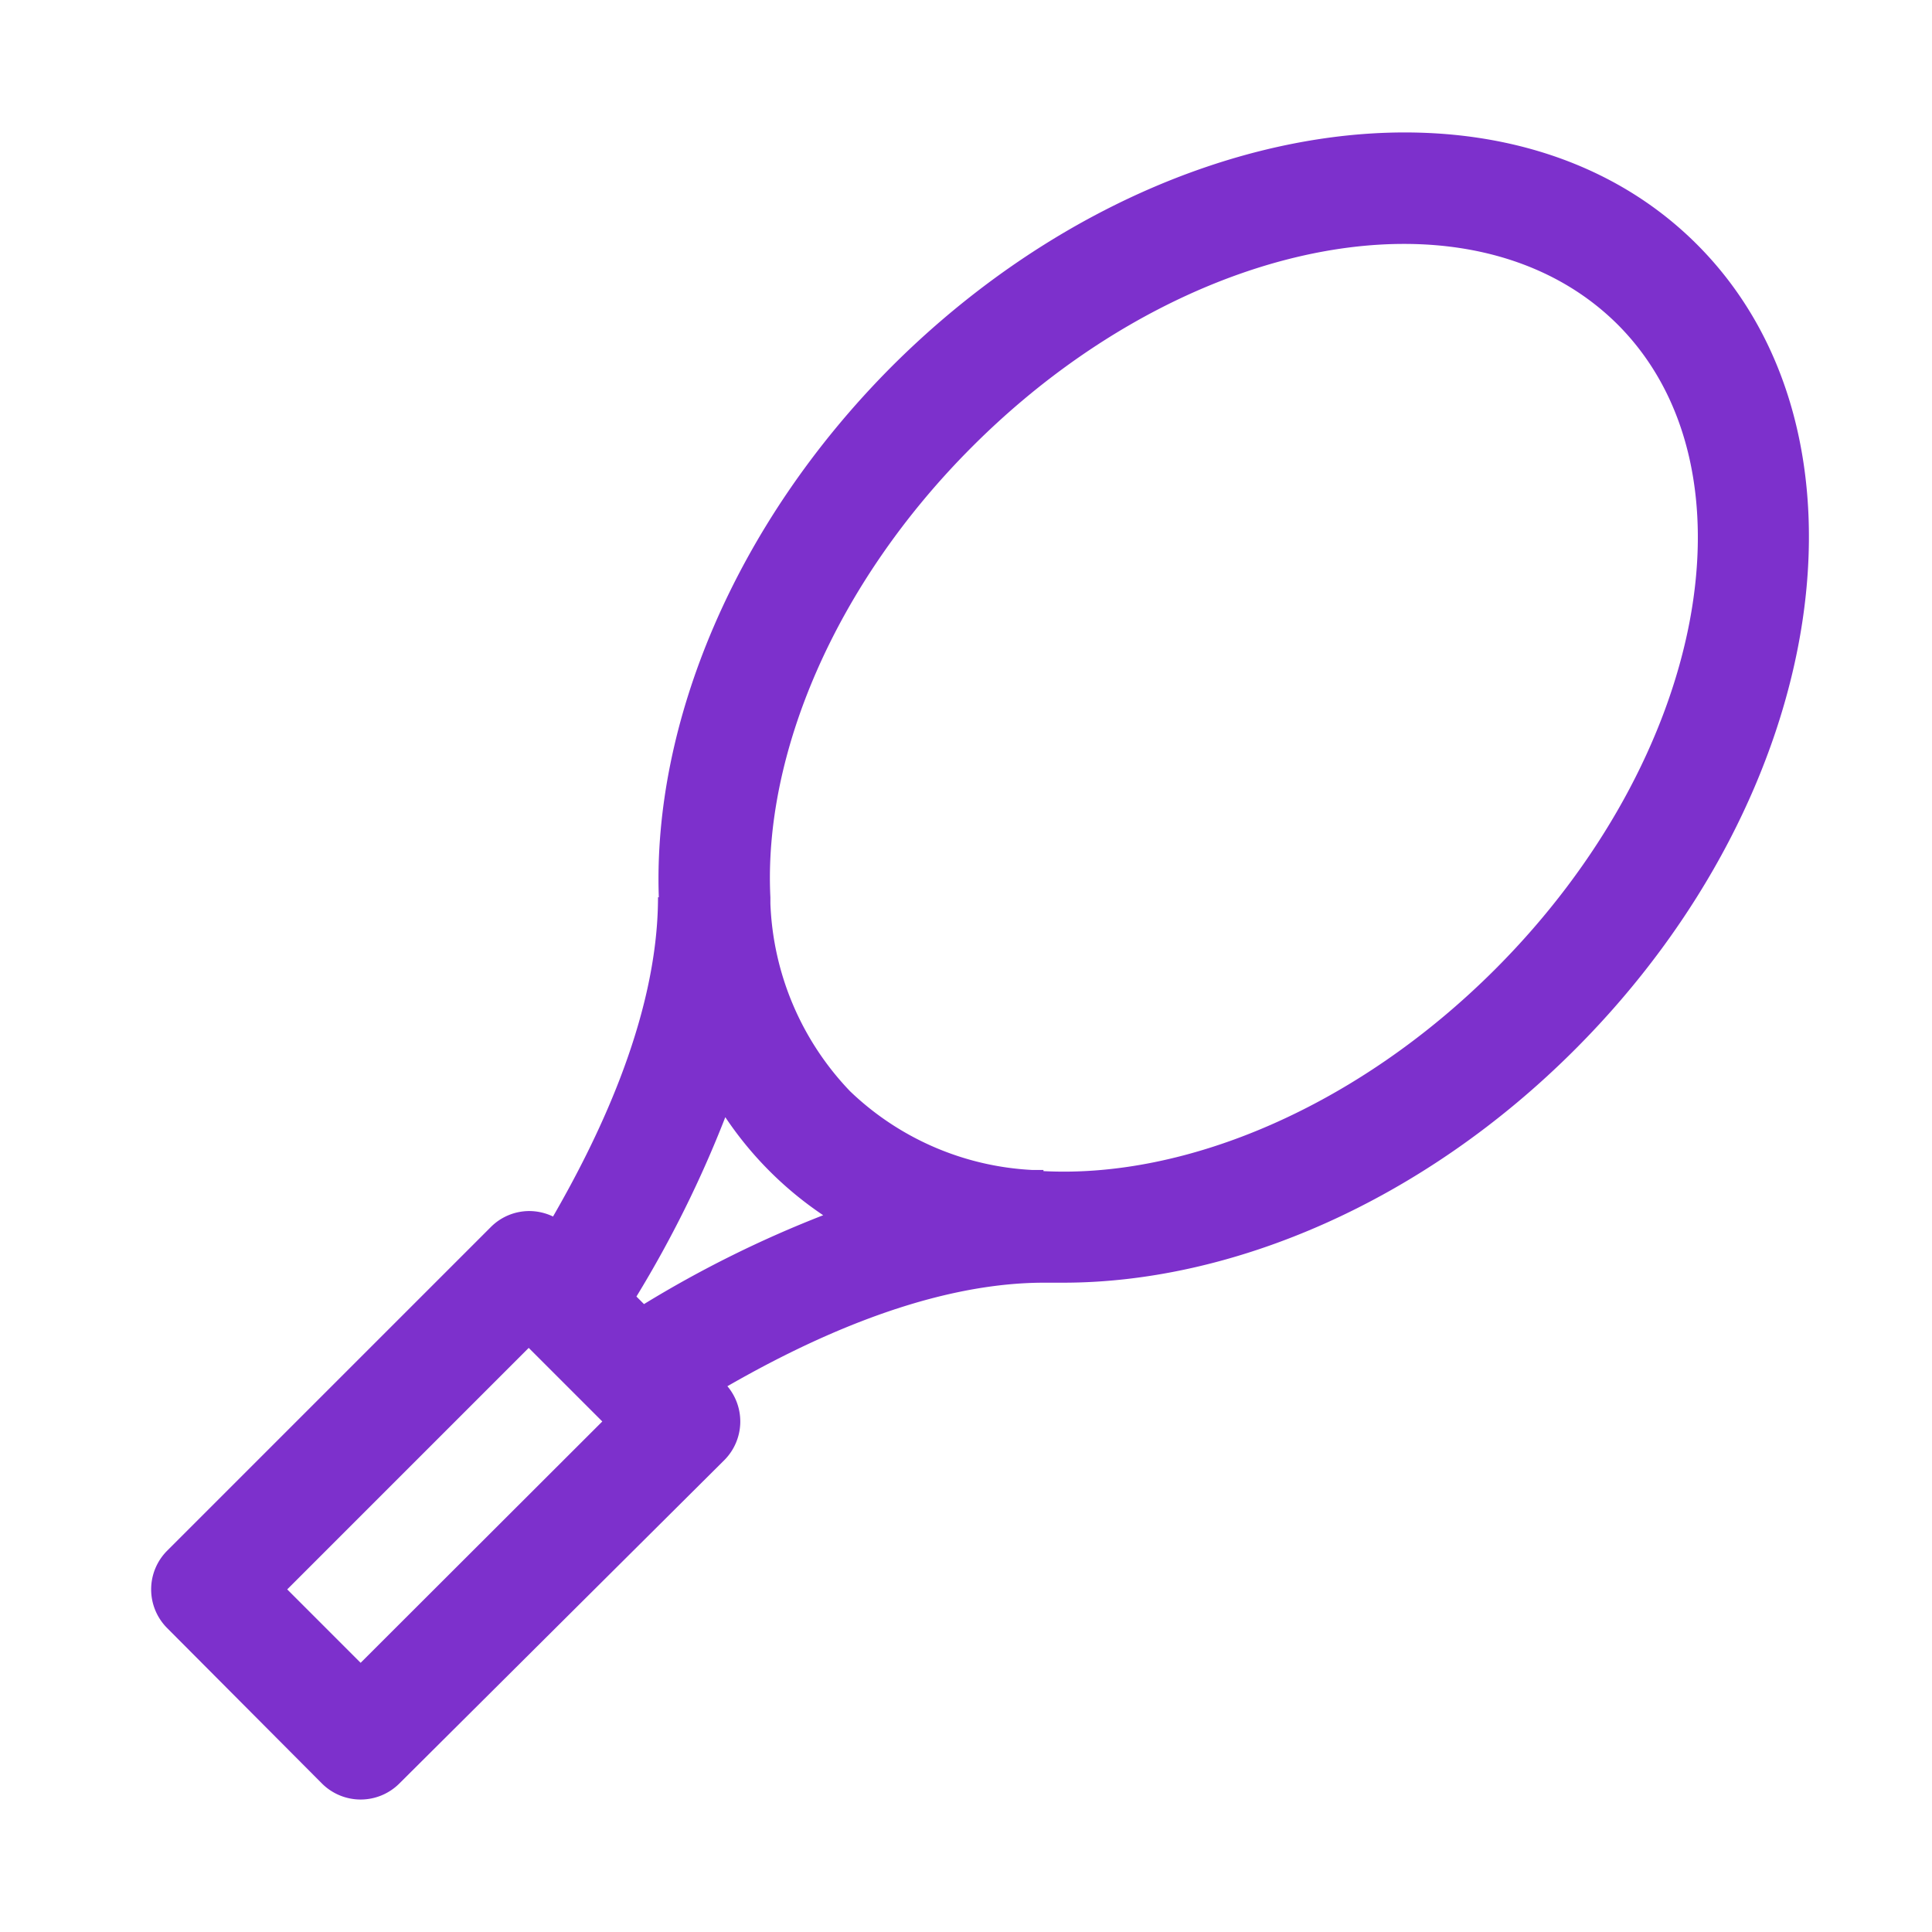 <svg xmlns="http://www.w3.org/2000/svg" viewBox="0 0 120 120"><defs><style>.cls-1{fill:#7d30cc;}</style></defs><title>squash</title><g id="Layer_1" data-name="Layer 1"><path class="cls-1" d="M105.4,15.18c-11.69-11.69-34.11-8.29-50,7.57C45.58,32.6,40.54,45,40.92,55.73h-.05c0,7.69-4.06,15.56-6.52,19.83a3.44,3.44,0,0,0-1.47-.34,3.38,3.38,0,0,0-2.4,1L10.38,96.32a3.4,3.4,0,0,0,0,4.8L20,110.78a3.4,3.4,0,0,0,4.8,0L45,90.68a3.4,3.4,0,0,0,.18-4.58c4.31-2.47,12.08-6.43,19.68-6.43v0c.39,0,.78,0,1.18,0,10.49,0,22.33-5,31.83-14.53C113.69,49.28,117.09,26.87,105.4,15.18Zm-83,88.1-4.56-4.56,15-15,4.57,4.57ZM40,81l-.47-.47a70.51,70.51,0,0,0,5.52-11.14,22.21,22.21,0,0,0,6.08,6.09A69.88,69.88,0,0,0,40,81ZM92.87,60.2c-8.58,8.58-19.21,13-28.06,12.54v-.07l-.67,0A17.64,17.64,0,0,1,52.8,67.78a17.82,17.82,0,0,1-4.95-11.67c0-.13,0-.26,0-.38h0c-.44-8.84,4-19.46,12.55-28,8.17-8.17,18.22-12.58,26.81-12.58,5.2,0,9.87,1.63,13.26,5C109.41,29.09,106,47.06,92.87,60.2Z"/></g></svg>
